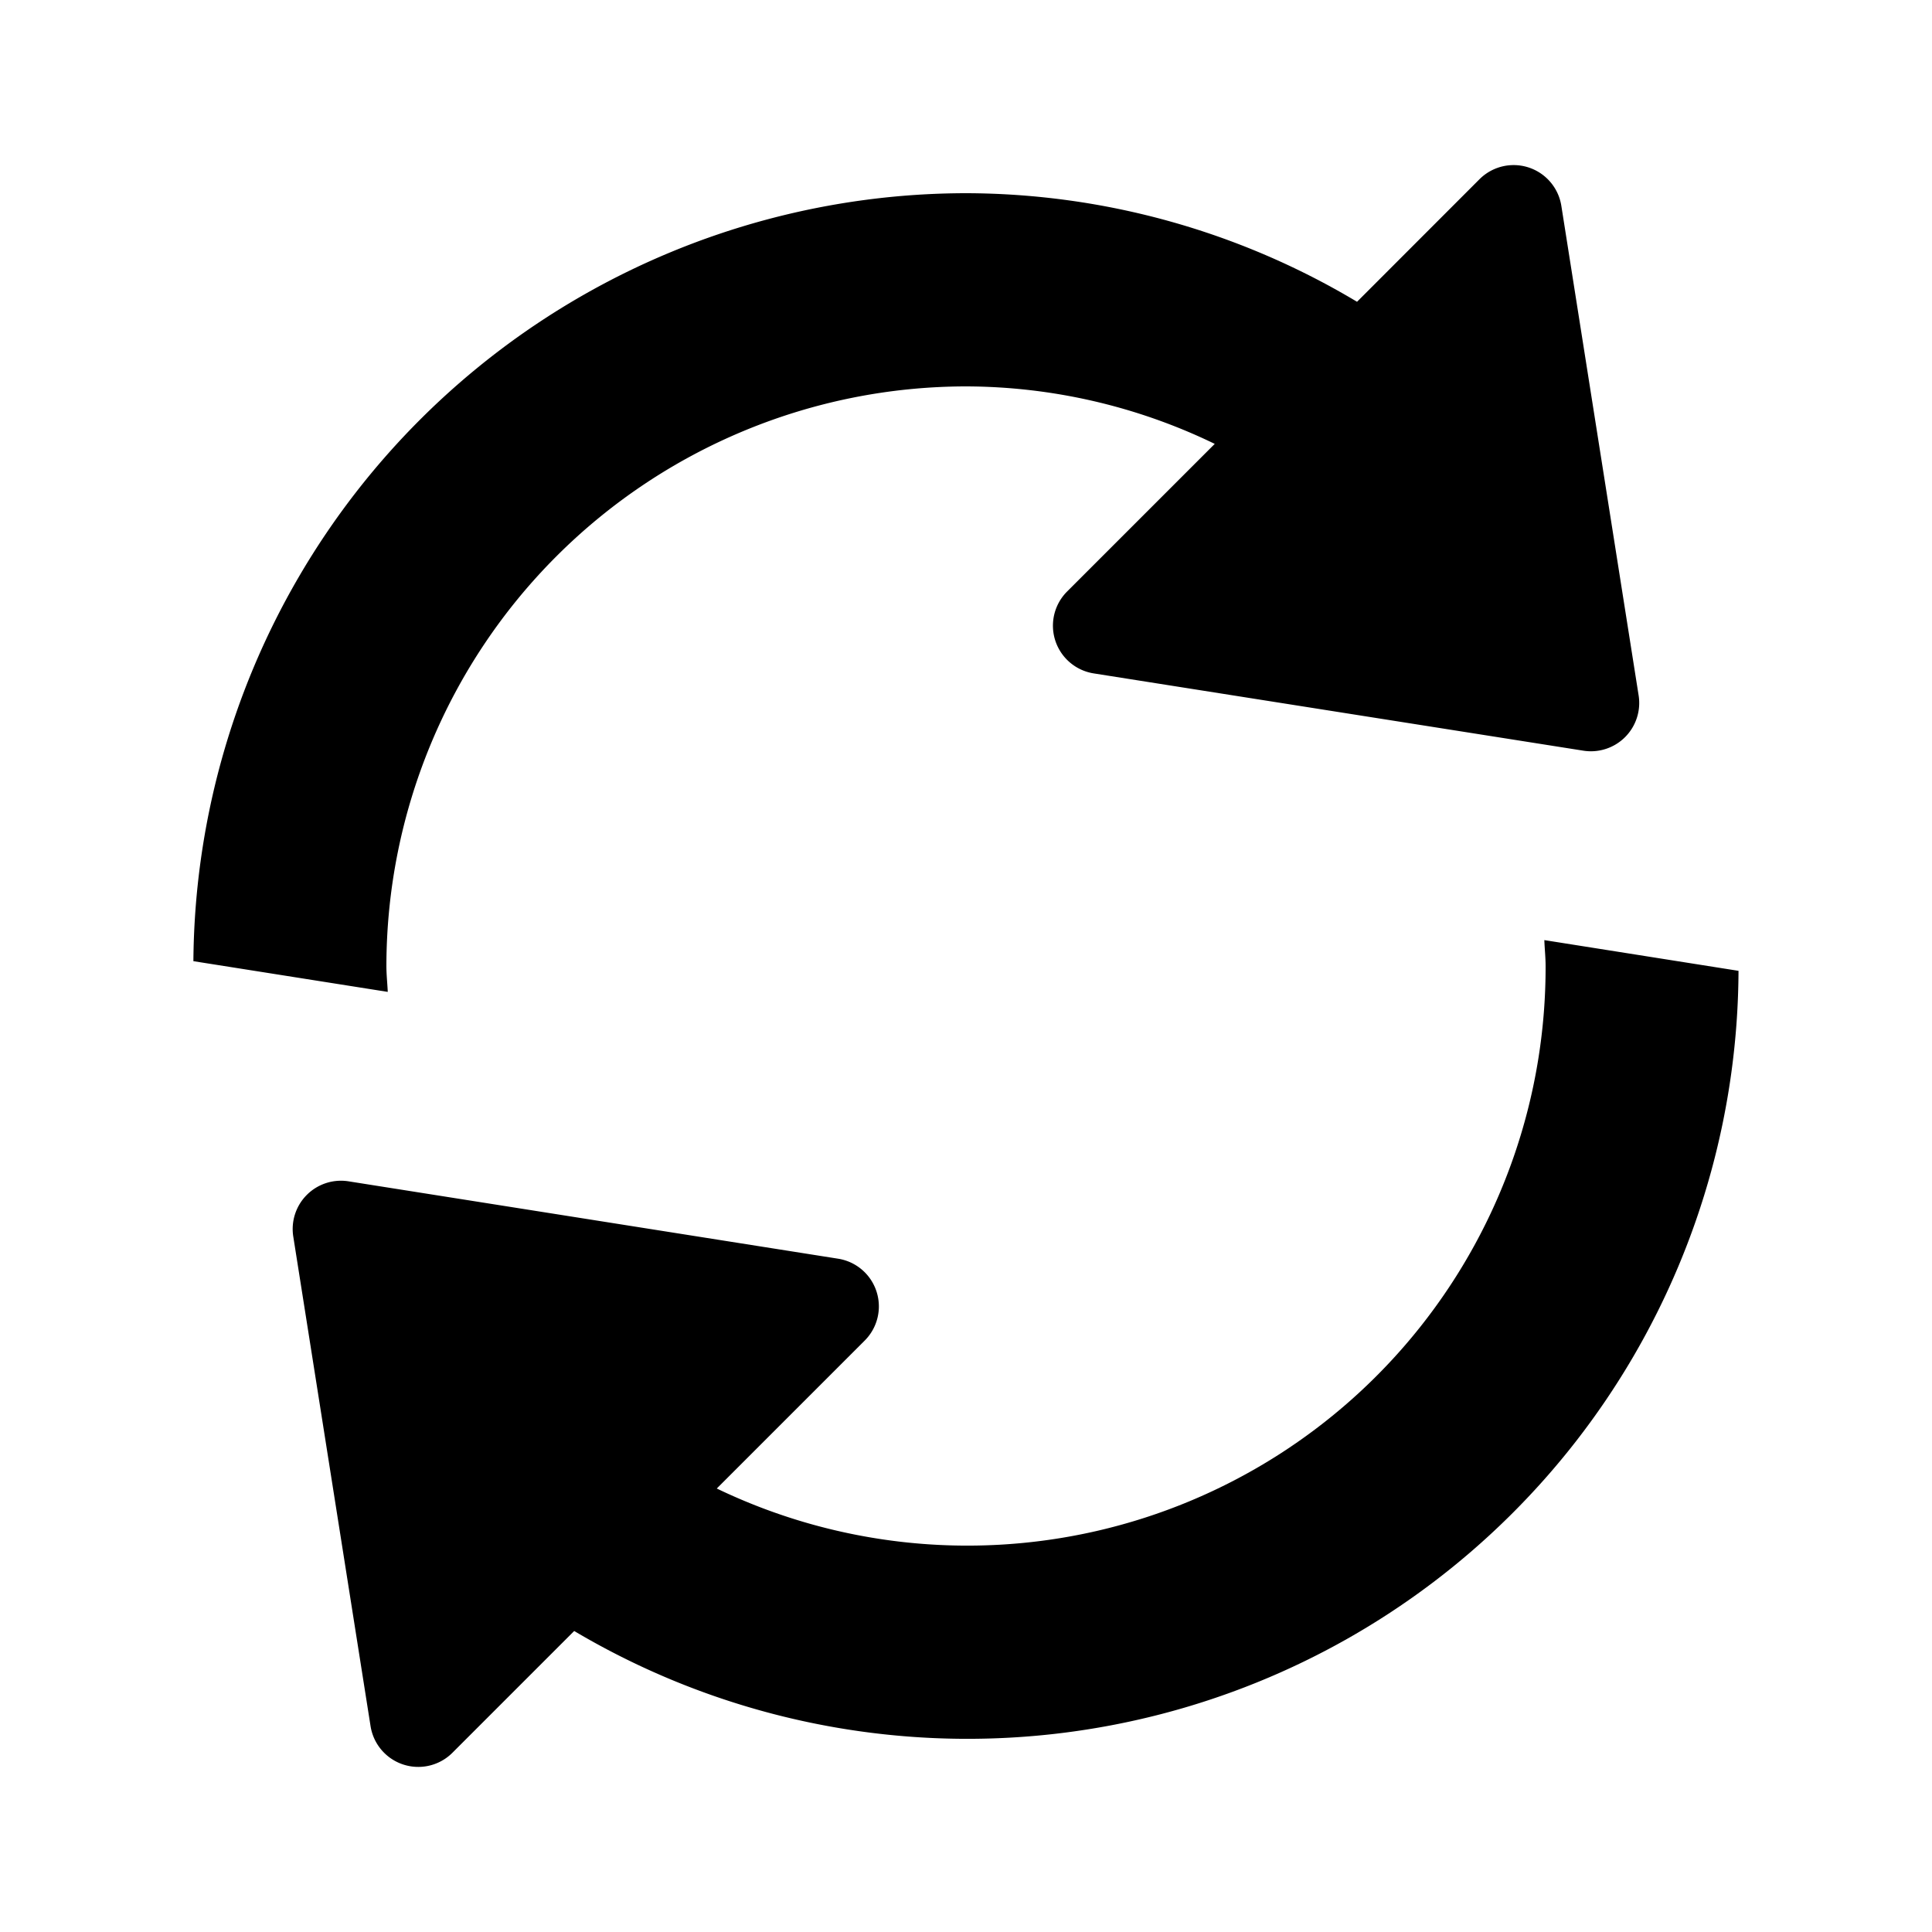 <svg id="glyphicons-halflings" xmlns="http://www.w3.org/2000/svg" viewBox="0 0 20 20">
  <path id="refresh" d="M4.014,10.268,2.002,9.95A8.008,8.008,0,0,1,10,2a7.919,7.919,0,0,1,4.048,1.124L15.316,1.855a.5.5,0,0,1,.847.276l.8,5.068a.5.5,0,0,1-.572.572l-5.069-.8a.5.5,0,0,1-.276-.847l1.529-1.529A5.936,5.936,0,0,0,10,4a6.007,6.007,0,0,0-6,6C4,10.09,4.01,10.178,4.014,10.268Zm11.973-.536C15.99,9.822,16,9.91,16,10a5.986,5.986,0,0,1-8.58,5.409l1.532-1.532a.5.5,0,0,0-.276-.847L3.608,12.229a.5.5,0,0,0-.572.572l.8,5.068a.5.5,0,0,0,.847.276l1.261-1.261a7.982,7.982,0,0,0,12.053-6.834Z" fill="currentColor"/>
</svg>
